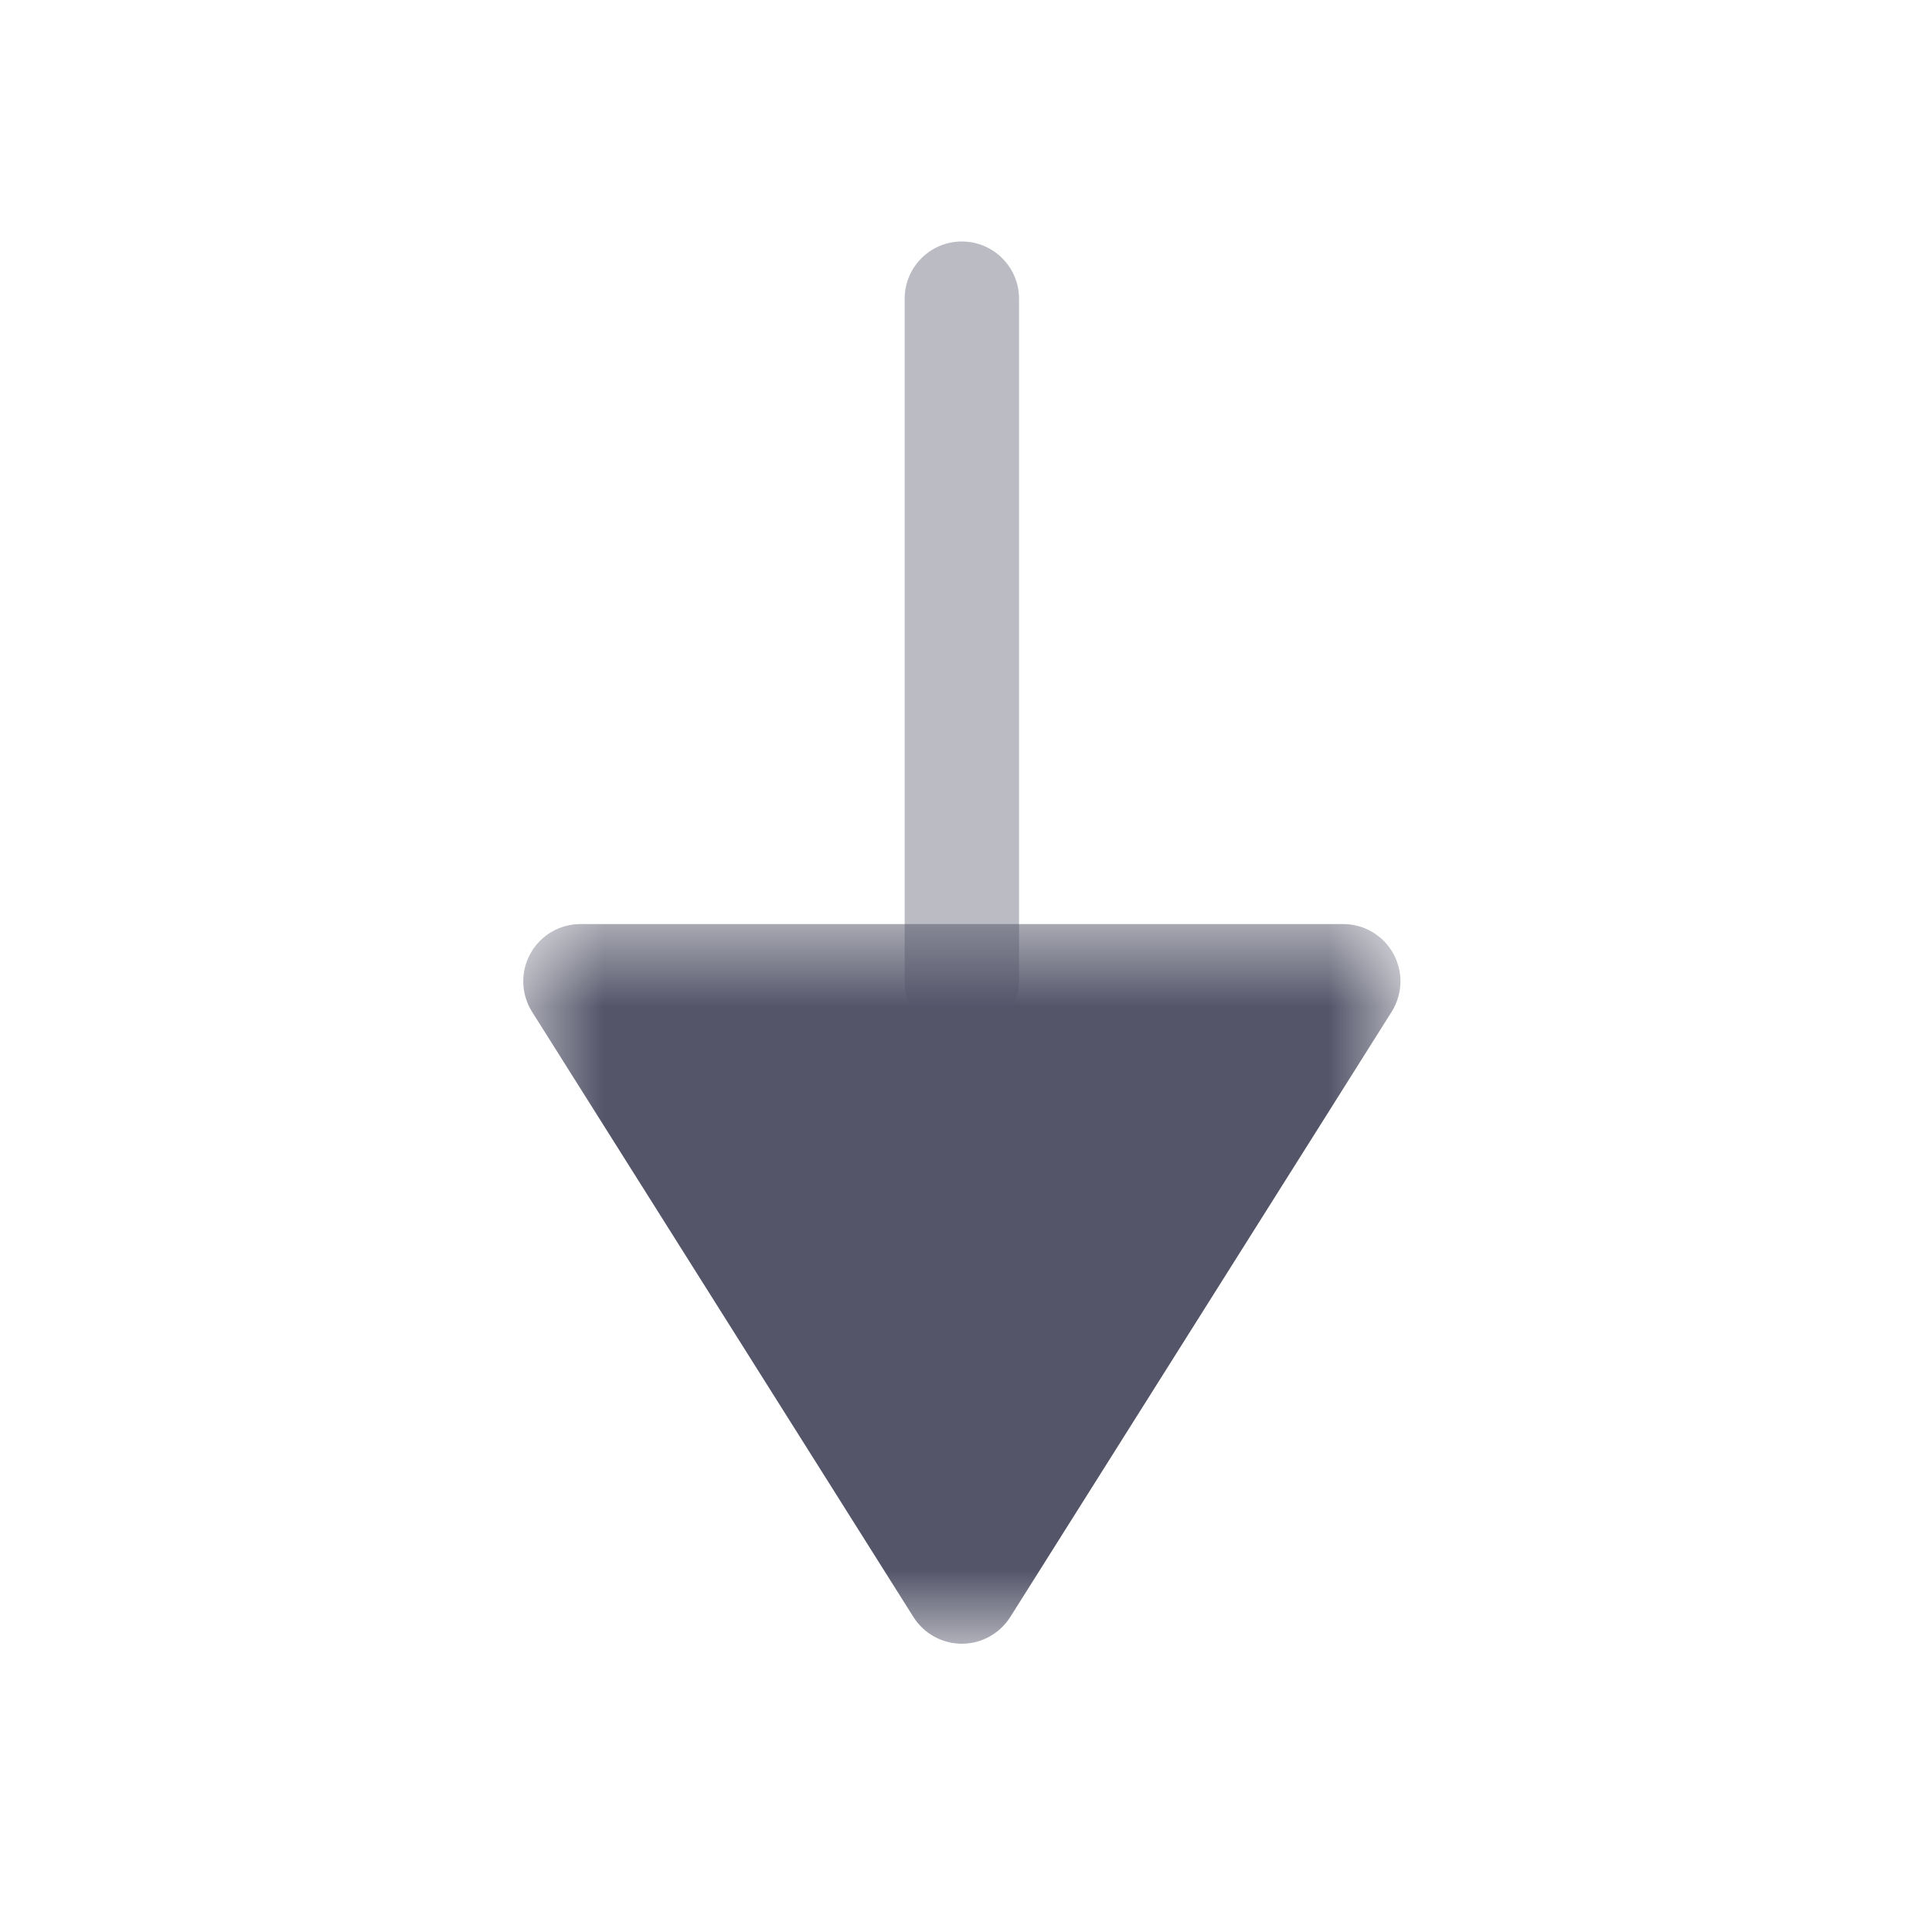 <svg width="24" height="24" viewBox="0 0 24 24" fill="none" xmlns="http://www.w3.org/2000/svg">
<path opacity="0.4" d="M12.659 3.711V12.189C12.659 12.581 12.341 12.899 11.948 12.899C11.556 12.899 11.238 12.581 11.238 12.189V3.711C11.238 3.319 11.556 3 11.948 3C12.341 3 12.659 3.319 12.659 3.711Z" fill="#545569"/>
<mask id="mask0_154_1779" style="mask-type:alpha" maskUnits="userSpaceOnUse" x="6" y="11" width="12" height="10">
<path fill-rule="evenodd" clip-rule="evenodd" d="M6.5 11.479H17.396V20.418H6.5V11.479Z" fill="white"/>
</mask>
<g mask="url(#mask0_154_1779)">
<path d="M17.397 12.189C17.397 12.322 17.36 12.453 17.288 12.568L12.55 20.087C12.419 20.293 12.193 20.419 11.948 20.419C11.704 20.419 11.477 20.293 11.347 20.087L6.609 12.568C6.472 12.349 6.463 12.073 6.589 11.846C6.714 11.619 6.952 11.479 7.211 11.479H16.686C16.945 11.479 17.183 11.619 17.308 11.846C17.367 11.953 17.397 12.072 17.397 12.189Z" fill="#545569"/>
</g>
</svg>
